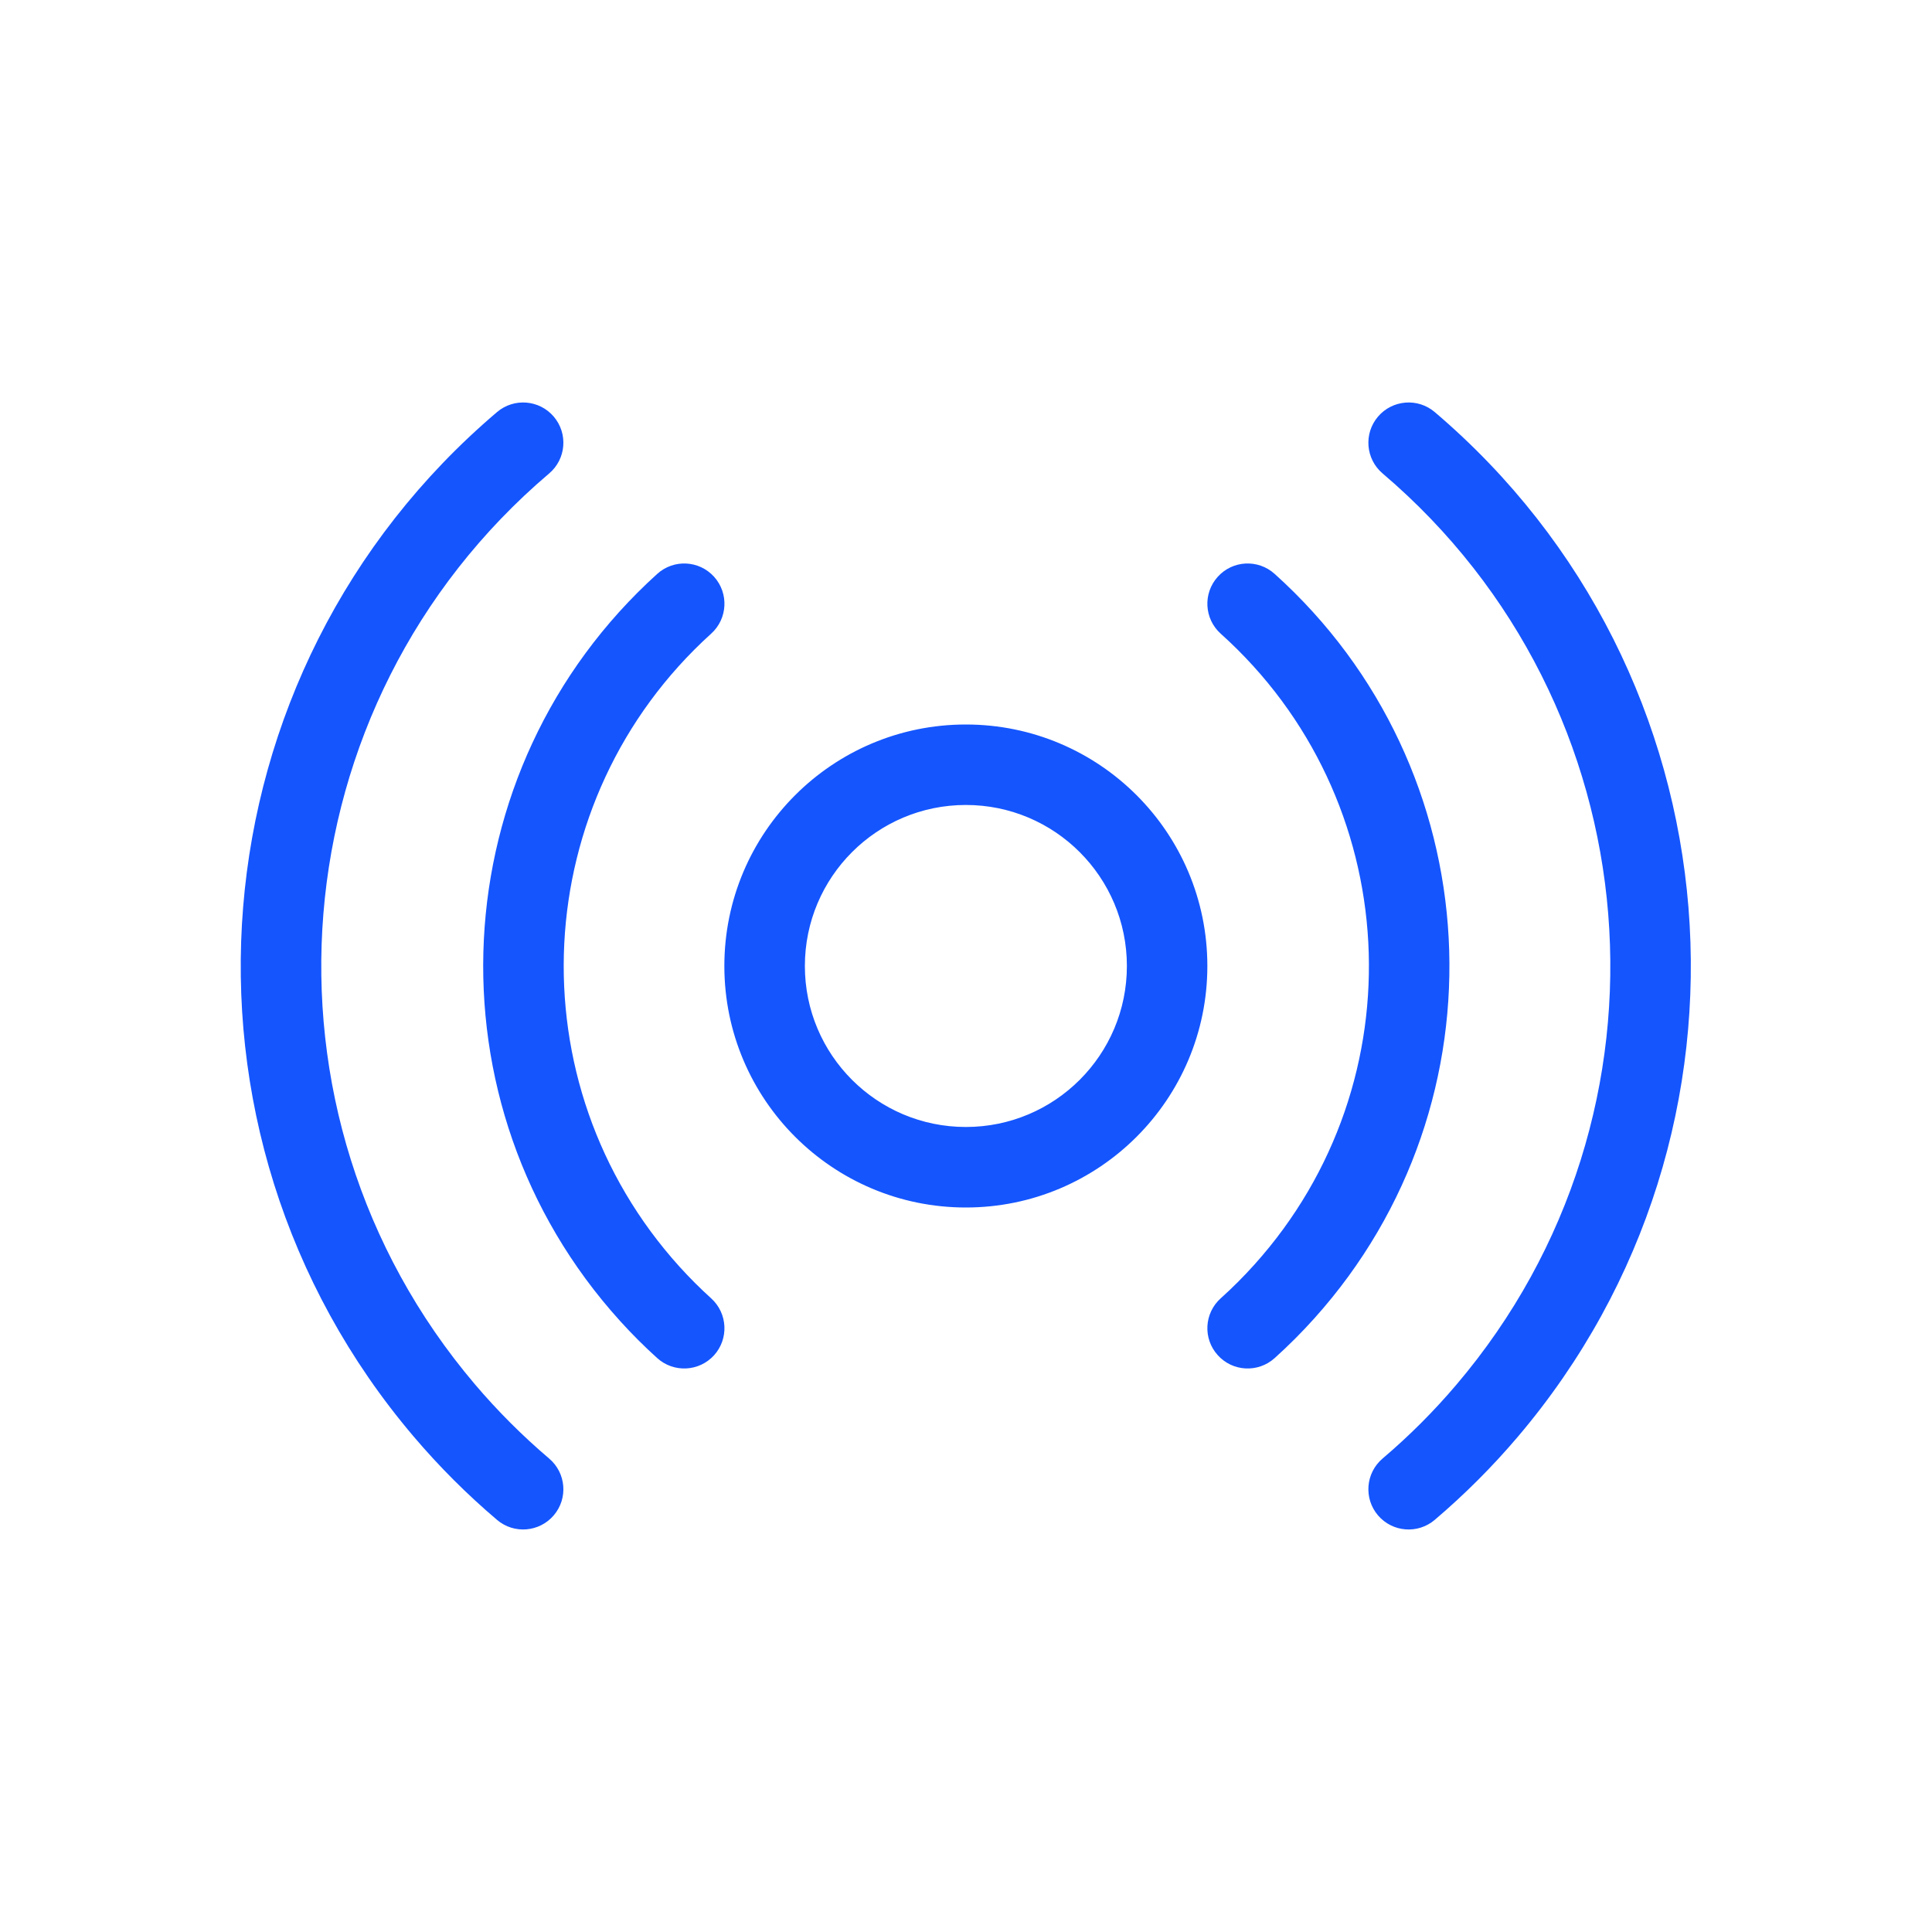 <svg width="40" height="40" viewBox="0 0 40 40" fill="none" xmlns="http://www.w3.org/2000/svg">
<path fill-rule="evenodd" clip-rule="evenodd" d="M28.529 8.627C28.231 8.977 28.274 9.503 28.624 9.801C34.257 14.59 34.941 23.038 30.152 28.67C29.685 29.22 29.174 29.731 28.624 30.198C28.274 30.496 28.231 31.022 28.529 31.373C28.827 31.723 29.353 31.766 29.704 31.468C30.322 30.942 30.897 30.368 31.422 29.75C36.807 23.416 36.038 13.916 29.704 8.531C29.353 8.233 28.827 8.276 28.529 8.627ZM11.466 8.627C11.168 8.276 10.642 8.233 10.291 8.531C3.957 13.91 3.183 23.406 8.562 29.739C9.091 30.362 9.669 30.94 10.291 31.468C10.642 31.766 11.168 31.723 11.466 31.372C11.764 31.022 11.721 30.496 11.37 30.198C10.817 29.728 10.303 29.214 9.833 28.661C5.05 23.028 5.738 14.585 11.37 9.802C11.721 9.504 11.764 8.978 11.466 8.627ZM14.725 26.882C15.066 27.191 15.092 27.718 14.784 28.059C14.475 28.4 13.948 28.426 13.607 28.118C13.336 27.873 13.078 27.615 12.834 27.345C8.777 22.862 9.123 15.938 13.607 11.882C13.948 11.573 14.475 11.599 14.784 11.941C15.092 12.282 15.066 12.809 14.725 13.118C10.924 16.557 10.631 22.426 14.07 26.227C14.277 26.456 14.496 26.674 14.725 26.882ZM14.997 20C14.997 22.761 17.236 25 19.997 25C22.759 25 24.997 22.761 24.997 20C24.997 17.238 22.759 15 19.997 15C17.236 15 14.997 17.238 14.997 20ZM23.331 20C23.331 21.841 21.838 23.333 19.997 23.333C18.156 23.333 16.664 21.841 16.664 20C16.664 18.159 18.156 16.666 19.997 16.666C21.838 16.666 23.331 18.159 23.331 20ZM25.274 13.12C24.931 12.812 24.903 12.285 25.211 11.943C25.518 11.6 26.045 11.572 26.388 11.88C30.872 15.908 31.242 22.808 27.214 27.293C26.954 27.583 26.678 27.859 26.388 28.12C26.045 28.427 25.518 28.399 25.211 28.056C24.903 27.714 24.931 27.187 25.274 26.88C25.52 26.659 25.753 26.425 25.974 26.179C29.387 22.38 29.074 16.533 25.274 13.12Z" fill="#1455FE"/>
</svg>
